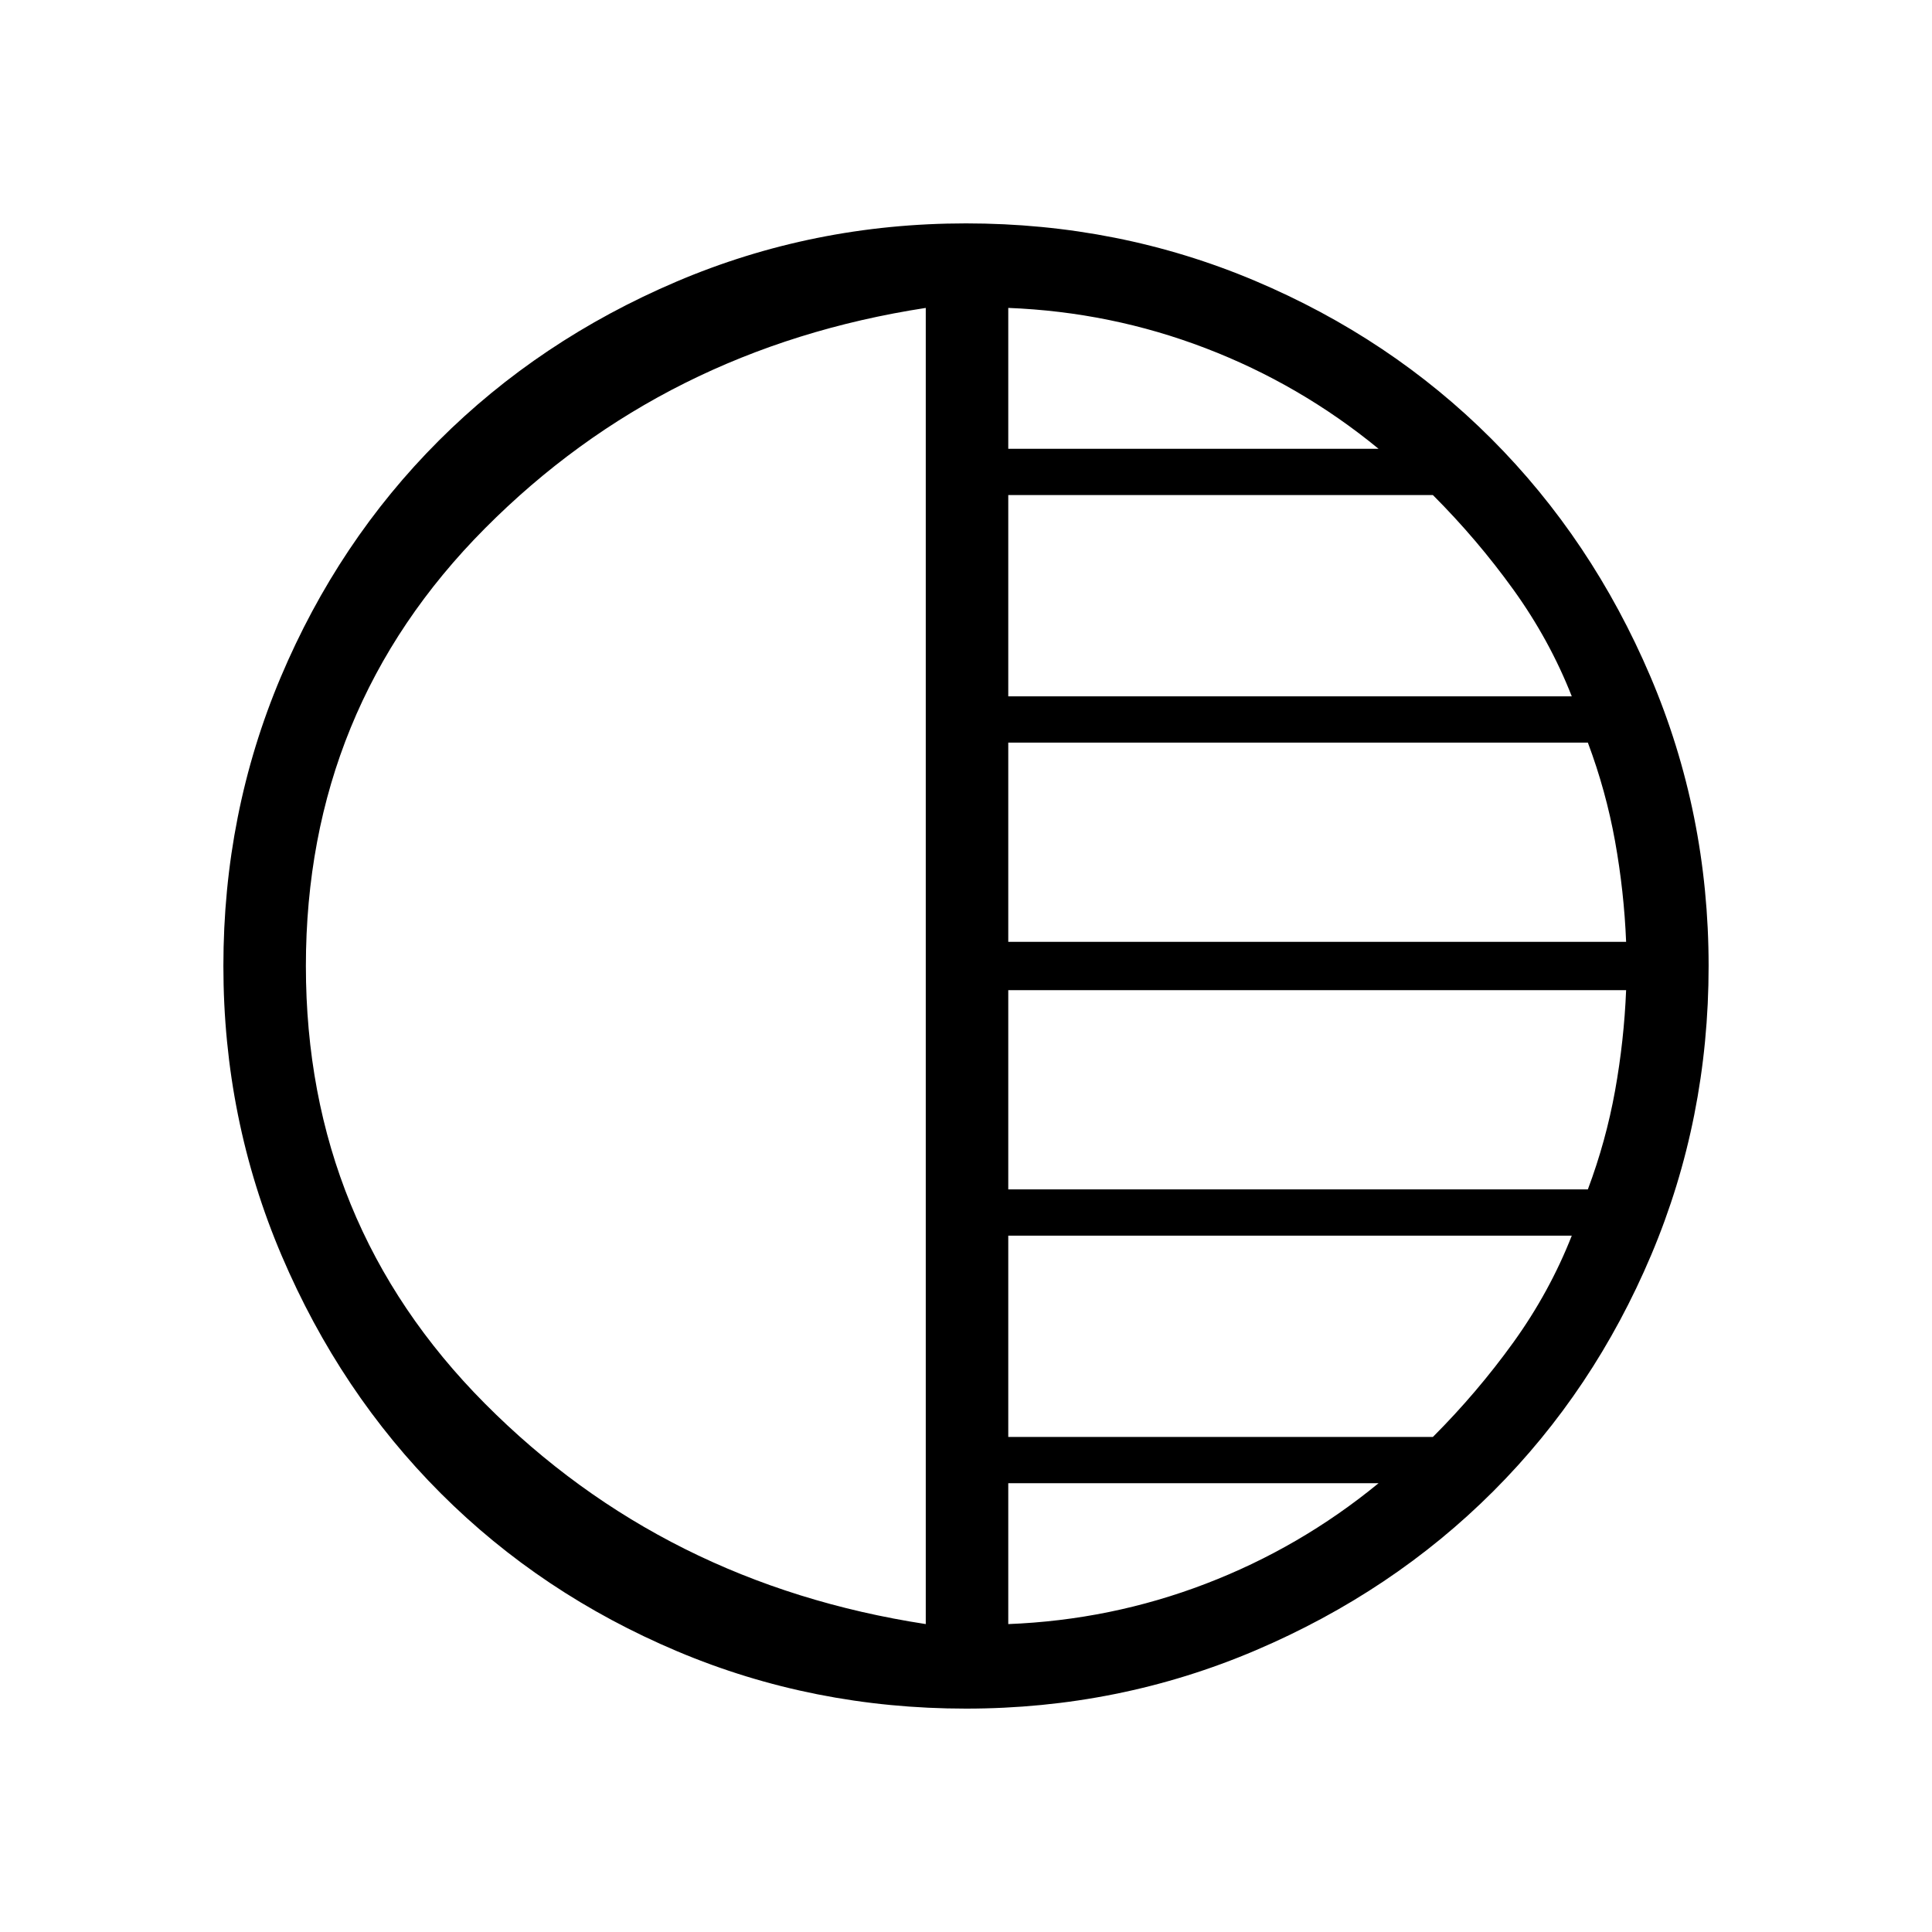 <svg xmlns="http://www.w3.org/2000/svg" height="40" width="40"><path d="M20 35.375q-3.167 0-5.979-1.187Q11.208 33 9.125 30.917 7.042 28.833 5.833 26q-1.208-2.833-1.208-6t1.187-5.979Q7 11.208 9.083 9.125 11.167 7.042 14 5.833q2.833-1.208 6-1.208t5.979 1.187Q28.792 7 30.875 9.083q2.083 2.084 3.292 4.917 1.208 2.833 1.208 6t-1.187 5.979Q33 28.792 30.917 30.875 28.833 32.958 26 34.167q-2.833 1.208-6 1.208Zm-.833-1.75V6.375q-5.417.833-9.125 4.563Q6.333 14.667 6.333 20q0 5.333 3.709 9.062 3.708 3.73 9.125 4.563Zm1.708 0q2.125-.083 4.083-.833 1.959-.75 3.584-2.084h-7.667Zm0-3.875h8.792q.916-.917 1.666-1.958.75-1.042 1.209-2.209H20.875Zm0-5.125h12q.375-1 .563-2.042.187-1.041.229-2.083H20.875Zm0-5.125h12.792q-.042-1.042-.229-2.083-.188-1.042-.563-2.042h-12Zm0-5.083h11.667q-.459-1.167-1.209-2.209-.75-1.041-1.666-1.958h-8.792Zm0-5.125h7.667q-1.625-1.334-3.584-2.084-1.958-.75-4.083-.833Z"/></svg>